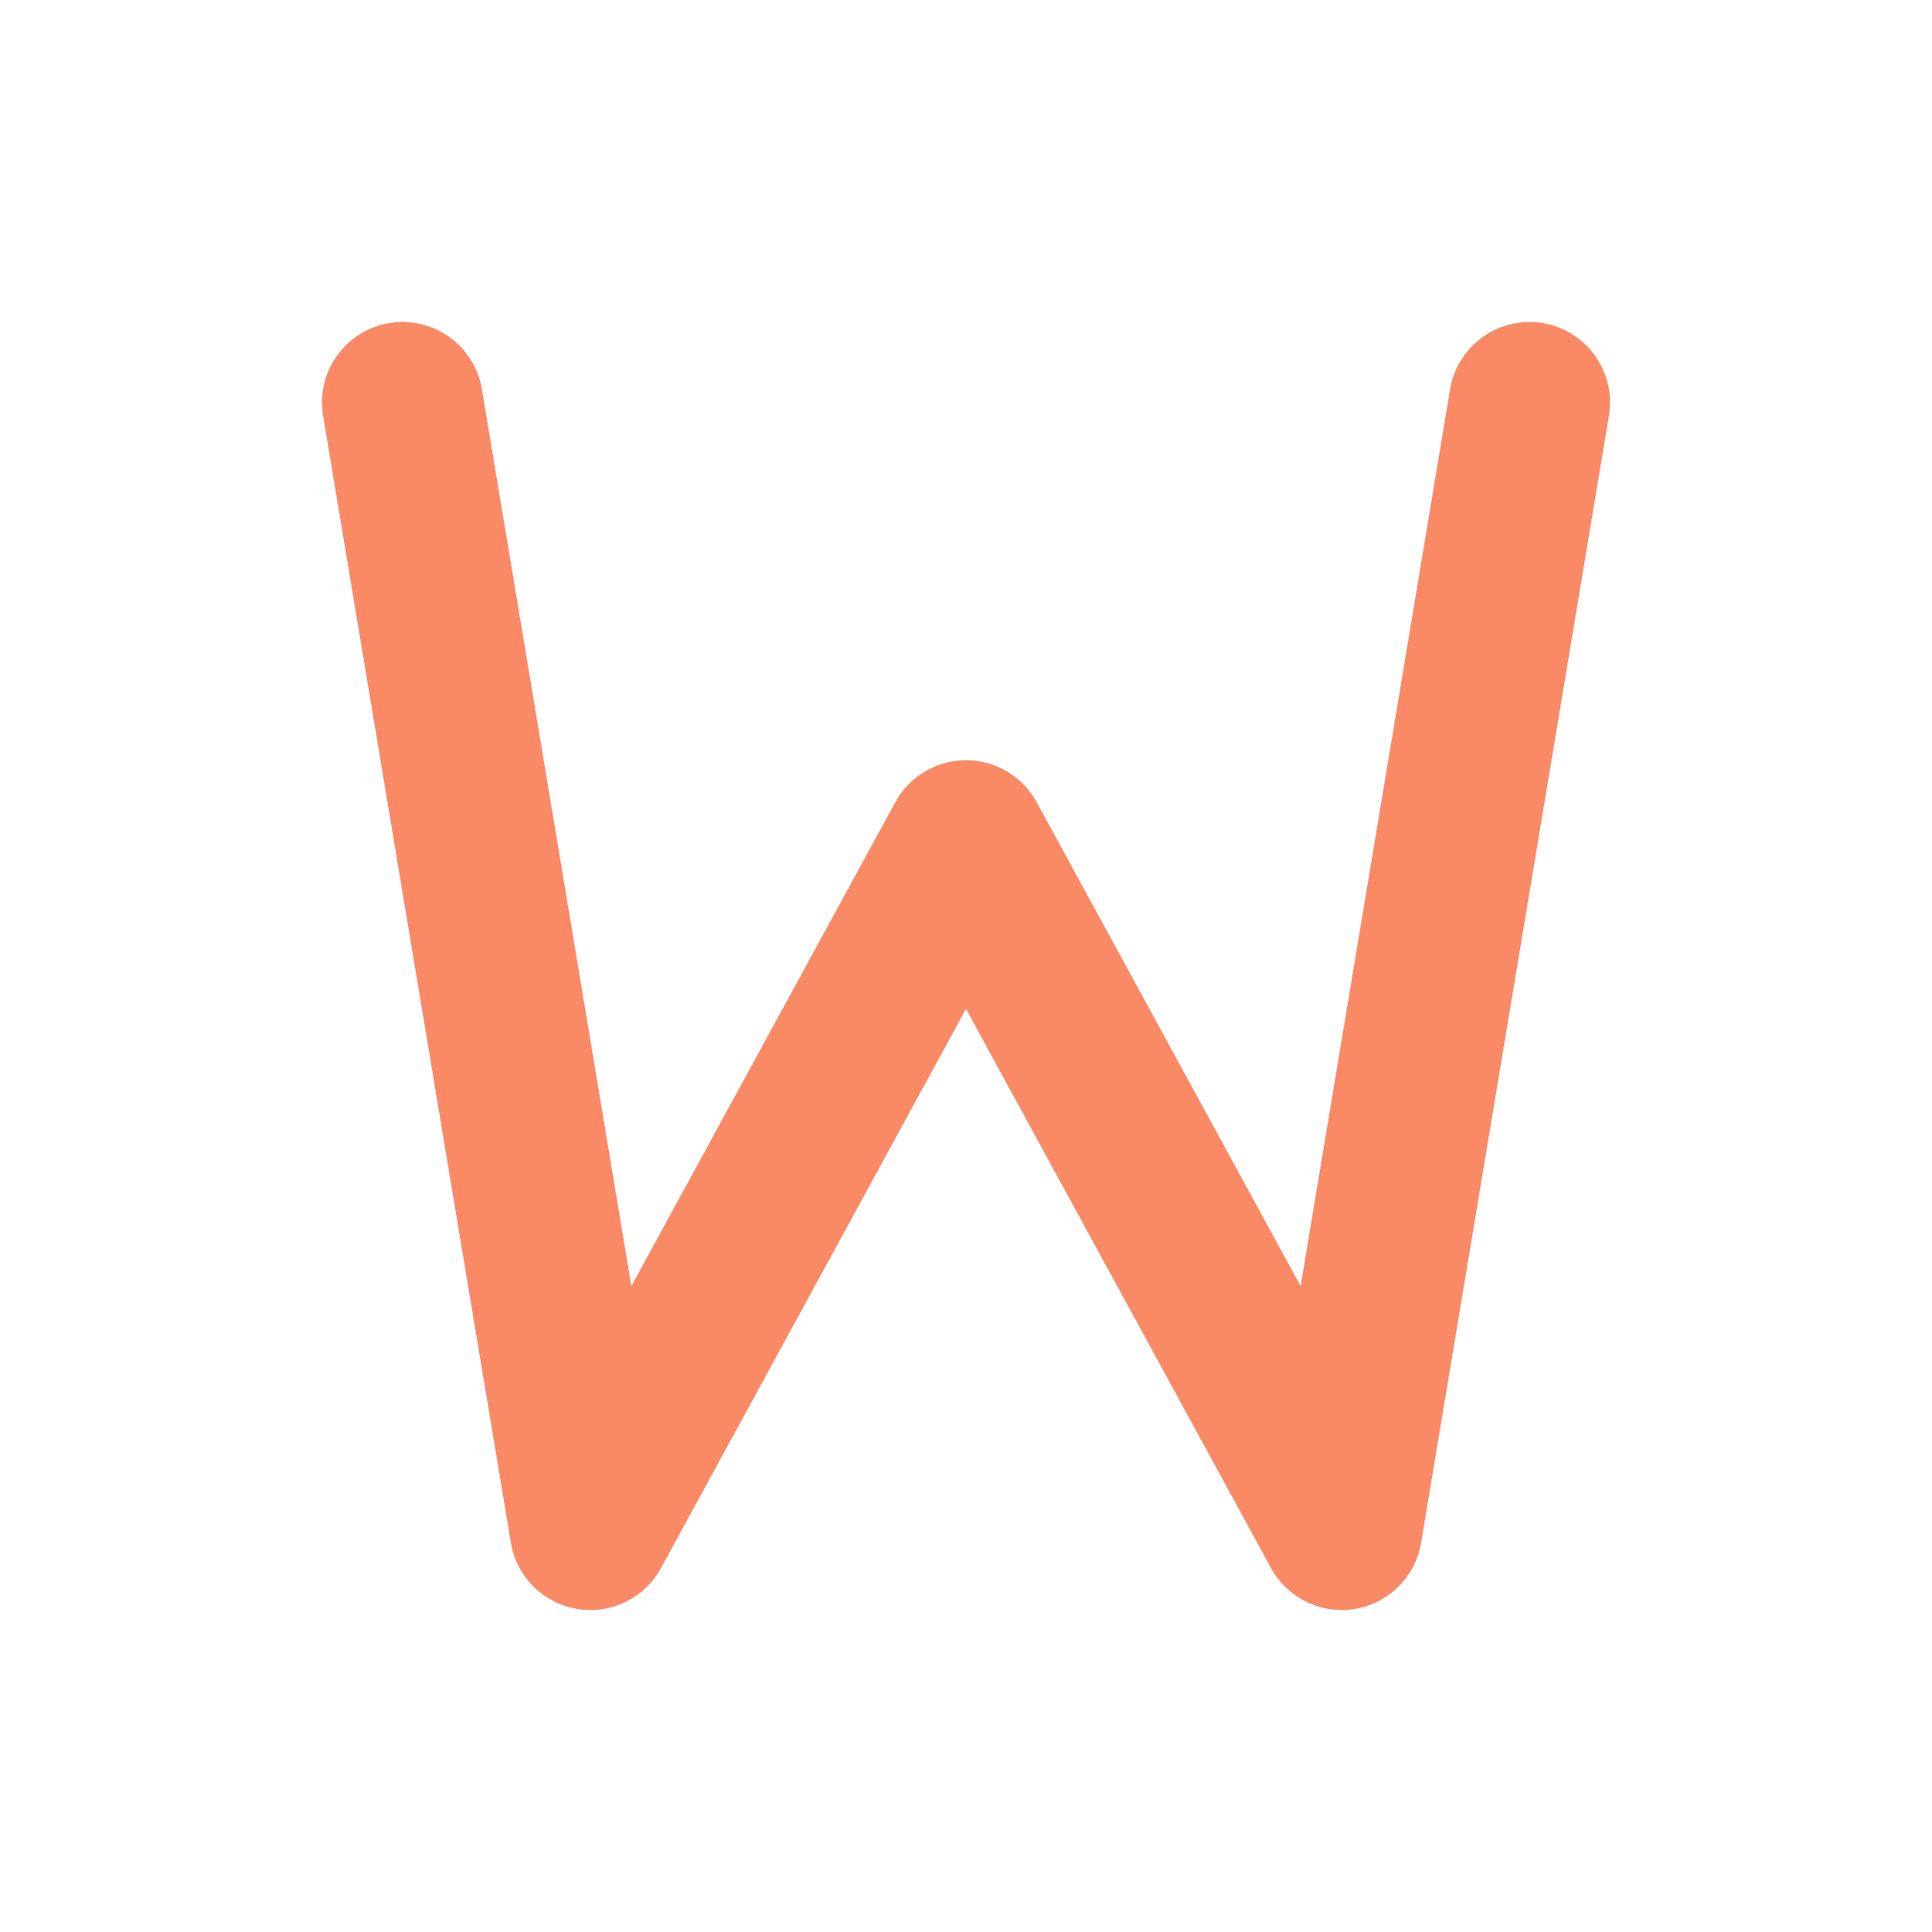 <svg width="24" height="24" viewBox="0 0 24 24" fill="none" xmlns="http://www.w3.org/2000/svg">
<path d="M5 5L7.333 19L12 10.444L16.667 19L19 5" stroke="#f98a65" stroke-width="2" stroke-linecap="round" stroke-linejoin="round"/>
</svg>

